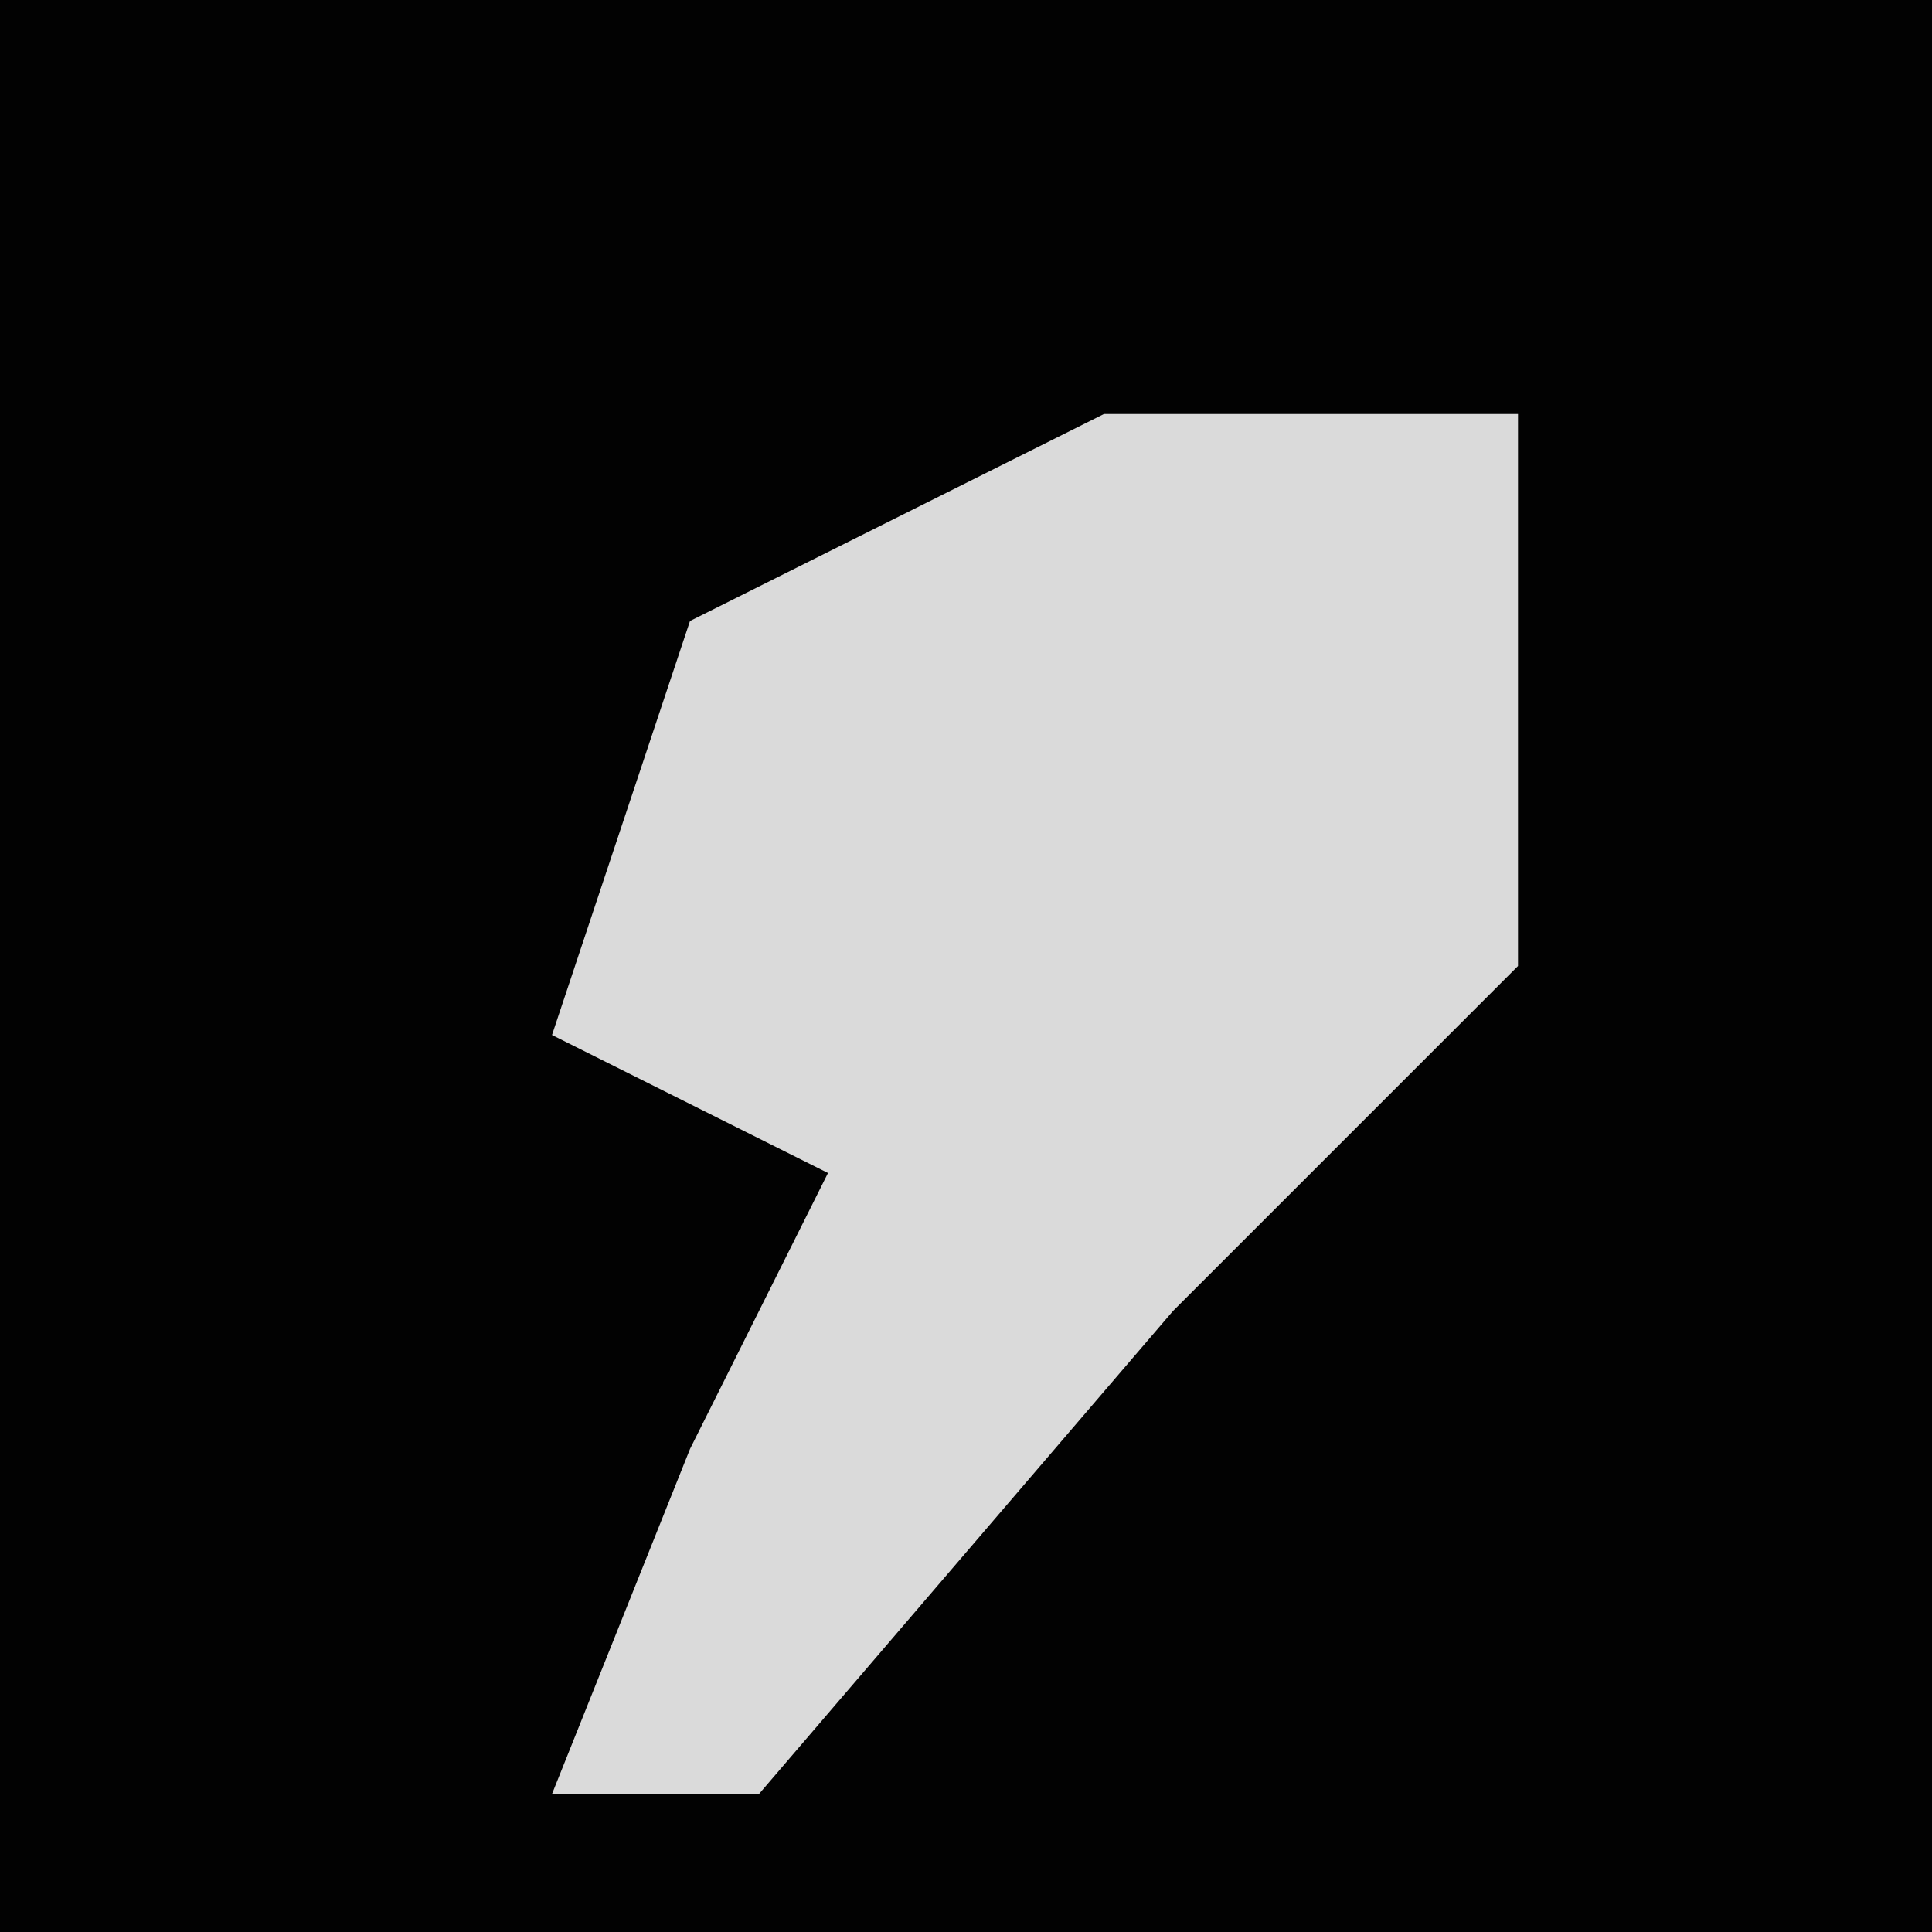 <?xml version="1.0" encoding="UTF-8"?>
<svg version="1.1" xmlns="http://www.w3.org/2000/svg" width="28" height="28">
<path d="M0,0 L28,0 L28,28 L0,28 Z " fill="#020202" transform="translate(0,0)"/>
<path d="M0,0 L6,0 L6,8 L1,13 L-5,20 L-8,20 L-6,15 L-4,11 L-8,9 L-6,3 Z " fill="#DADADA" transform="translate(16,6)"/>
</svg>
